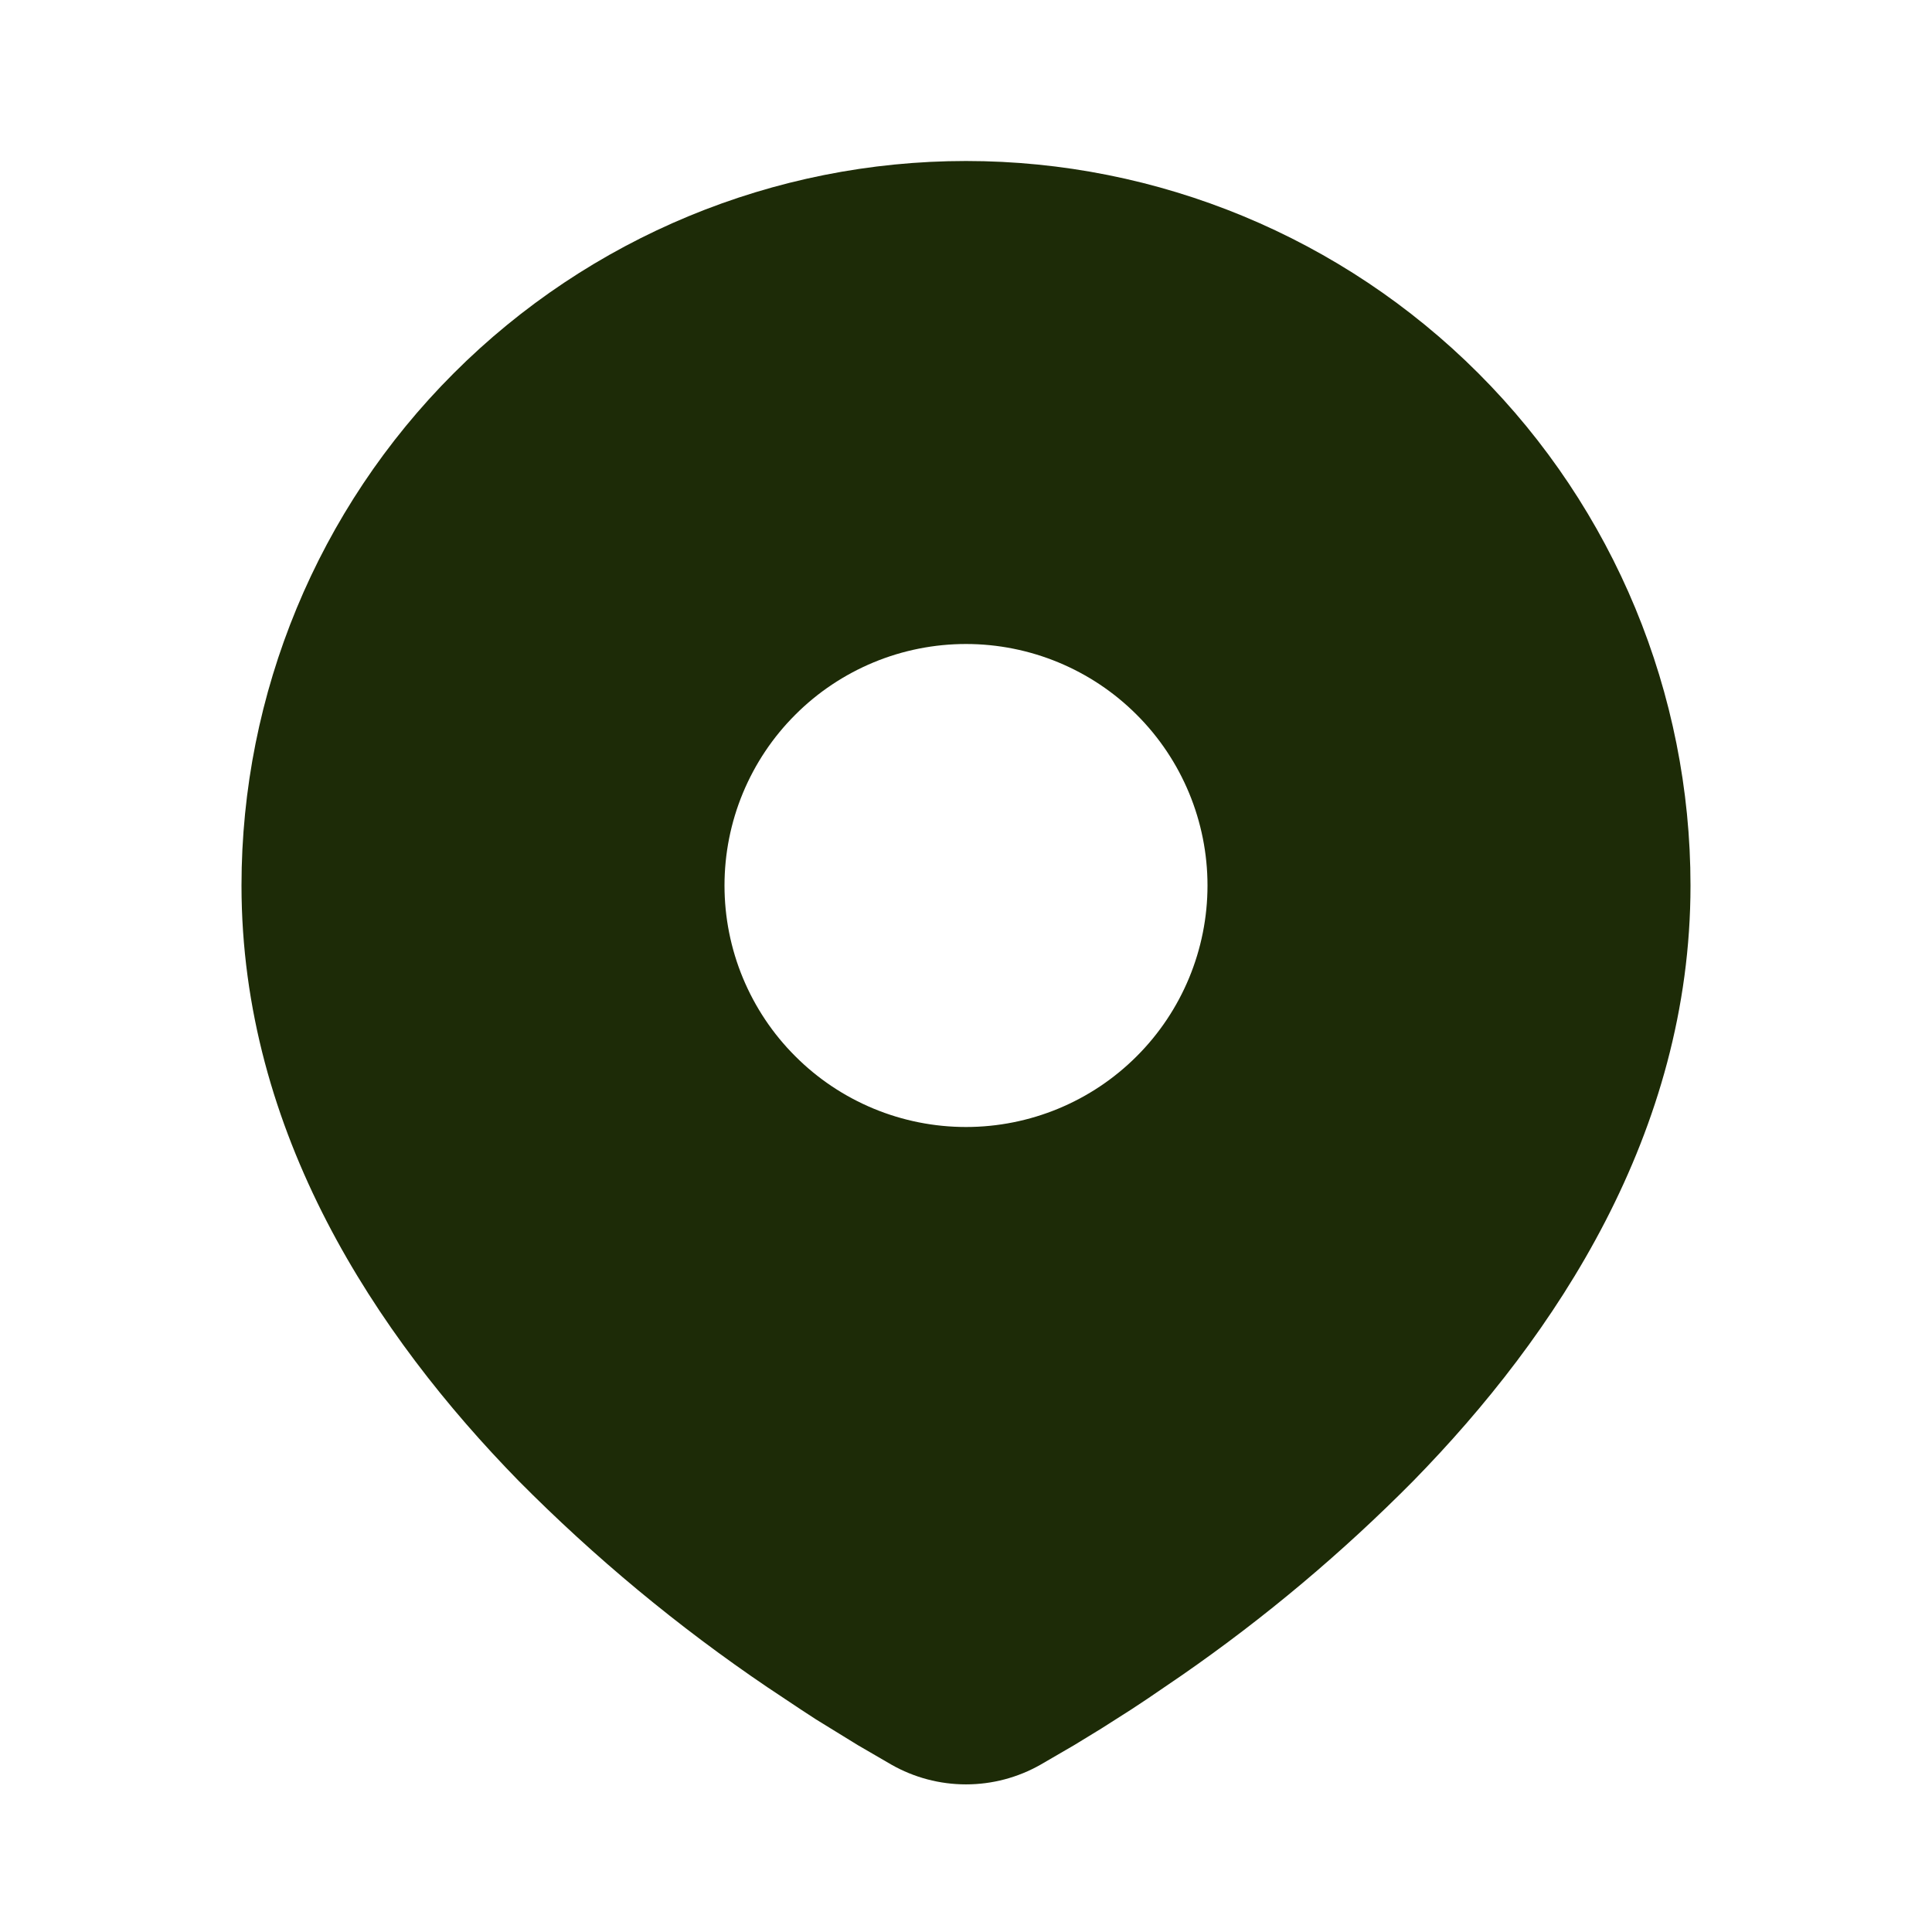 <svg width="27" height="27" viewBox="0 0 27 27" fill="none" xmlns="http://www.w3.org/2000/svg">
<path d="M13.5 2.25C16.185 2.25 18.761 3.317 20.66 5.216C22.558 7.114 23.625 9.69 23.625 12.375C23.625 15.833 21.739 18.664 19.753 20.694C18.76 21.698 17.677 22.608 16.517 23.412L16.038 23.739L15.813 23.888L15.389 24.158L15.011 24.389L14.543 24.661C14.225 24.842 13.866 24.937 13.5 24.937C13.134 24.937 12.775 24.842 12.457 24.661L11.989 24.389L11.404 24.029L11.188 23.888L10.727 23.581C9.476 22.734 8.31 21.767 7.247 20.694C5.261 18.663 3.375 15.833 3.375 12.375C3.375 9.69 4.442 7.114 6.341 5.216C8.239 3.317 10.815 2.25 13.5 2.25ZM13.5 9C13.057 9 12.618 9.087 12.208 9.257C11.799 9.427 11.427 9.675 11.114 9.989C10.8 10.302 10.552 10.674 10.382 11.083C10.212 11.493 10.125 11.932 10.125 12.375C10.125 12.818 10.212 13.257 10.382 13.667C10.552 14.076 10.8 14.448 11.114 14.761C11.427 15.075 11.799 15.323 12.208 15.493C12.618 15.663 13.057 15.75 13.5 15.75C14.395 15.75 15.254 15.394 15.886 14.761C16.519 14.129 16.875 13.27 16.875 12.375C16.875 11.48 16.519 10.621 15.886 9.989C15.254 9.356 14.395 9 13.5 9Z" fill="#1D2B07"/>
</svg>
